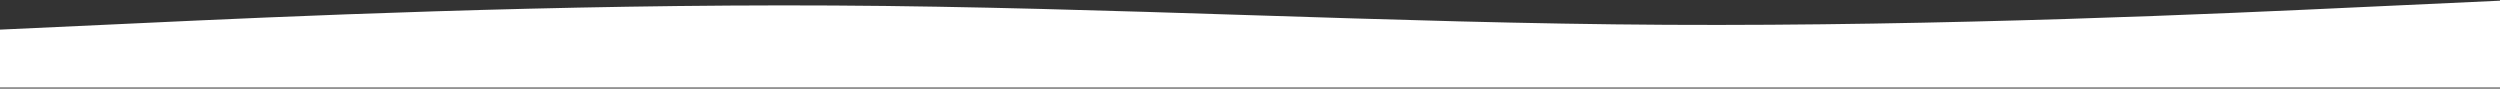 <svg width="1440" height="51" viewBox="0 0 1440 51" fill="none" xmlns="http://www.w3.org/2000/svg">
<rect x="0" y="0" width="1440" height="51" fill="#333333" stroke="none"/>
<path d="M0 17.067L80 13.369C160 9.601 320 2.31 480 3.178C640 4.046 800 13.421 960 14.289C1120 15.157 1280 7.865 1360 4.098L1440 0.4V50.4H1360C1280 50.4 1120 50.4 960 50.4C800 50.4 640 50.4 480 50.4C320 50.4 160 50.4 80 50.4H0V17.067Z" fill="white"/>
</svg>
